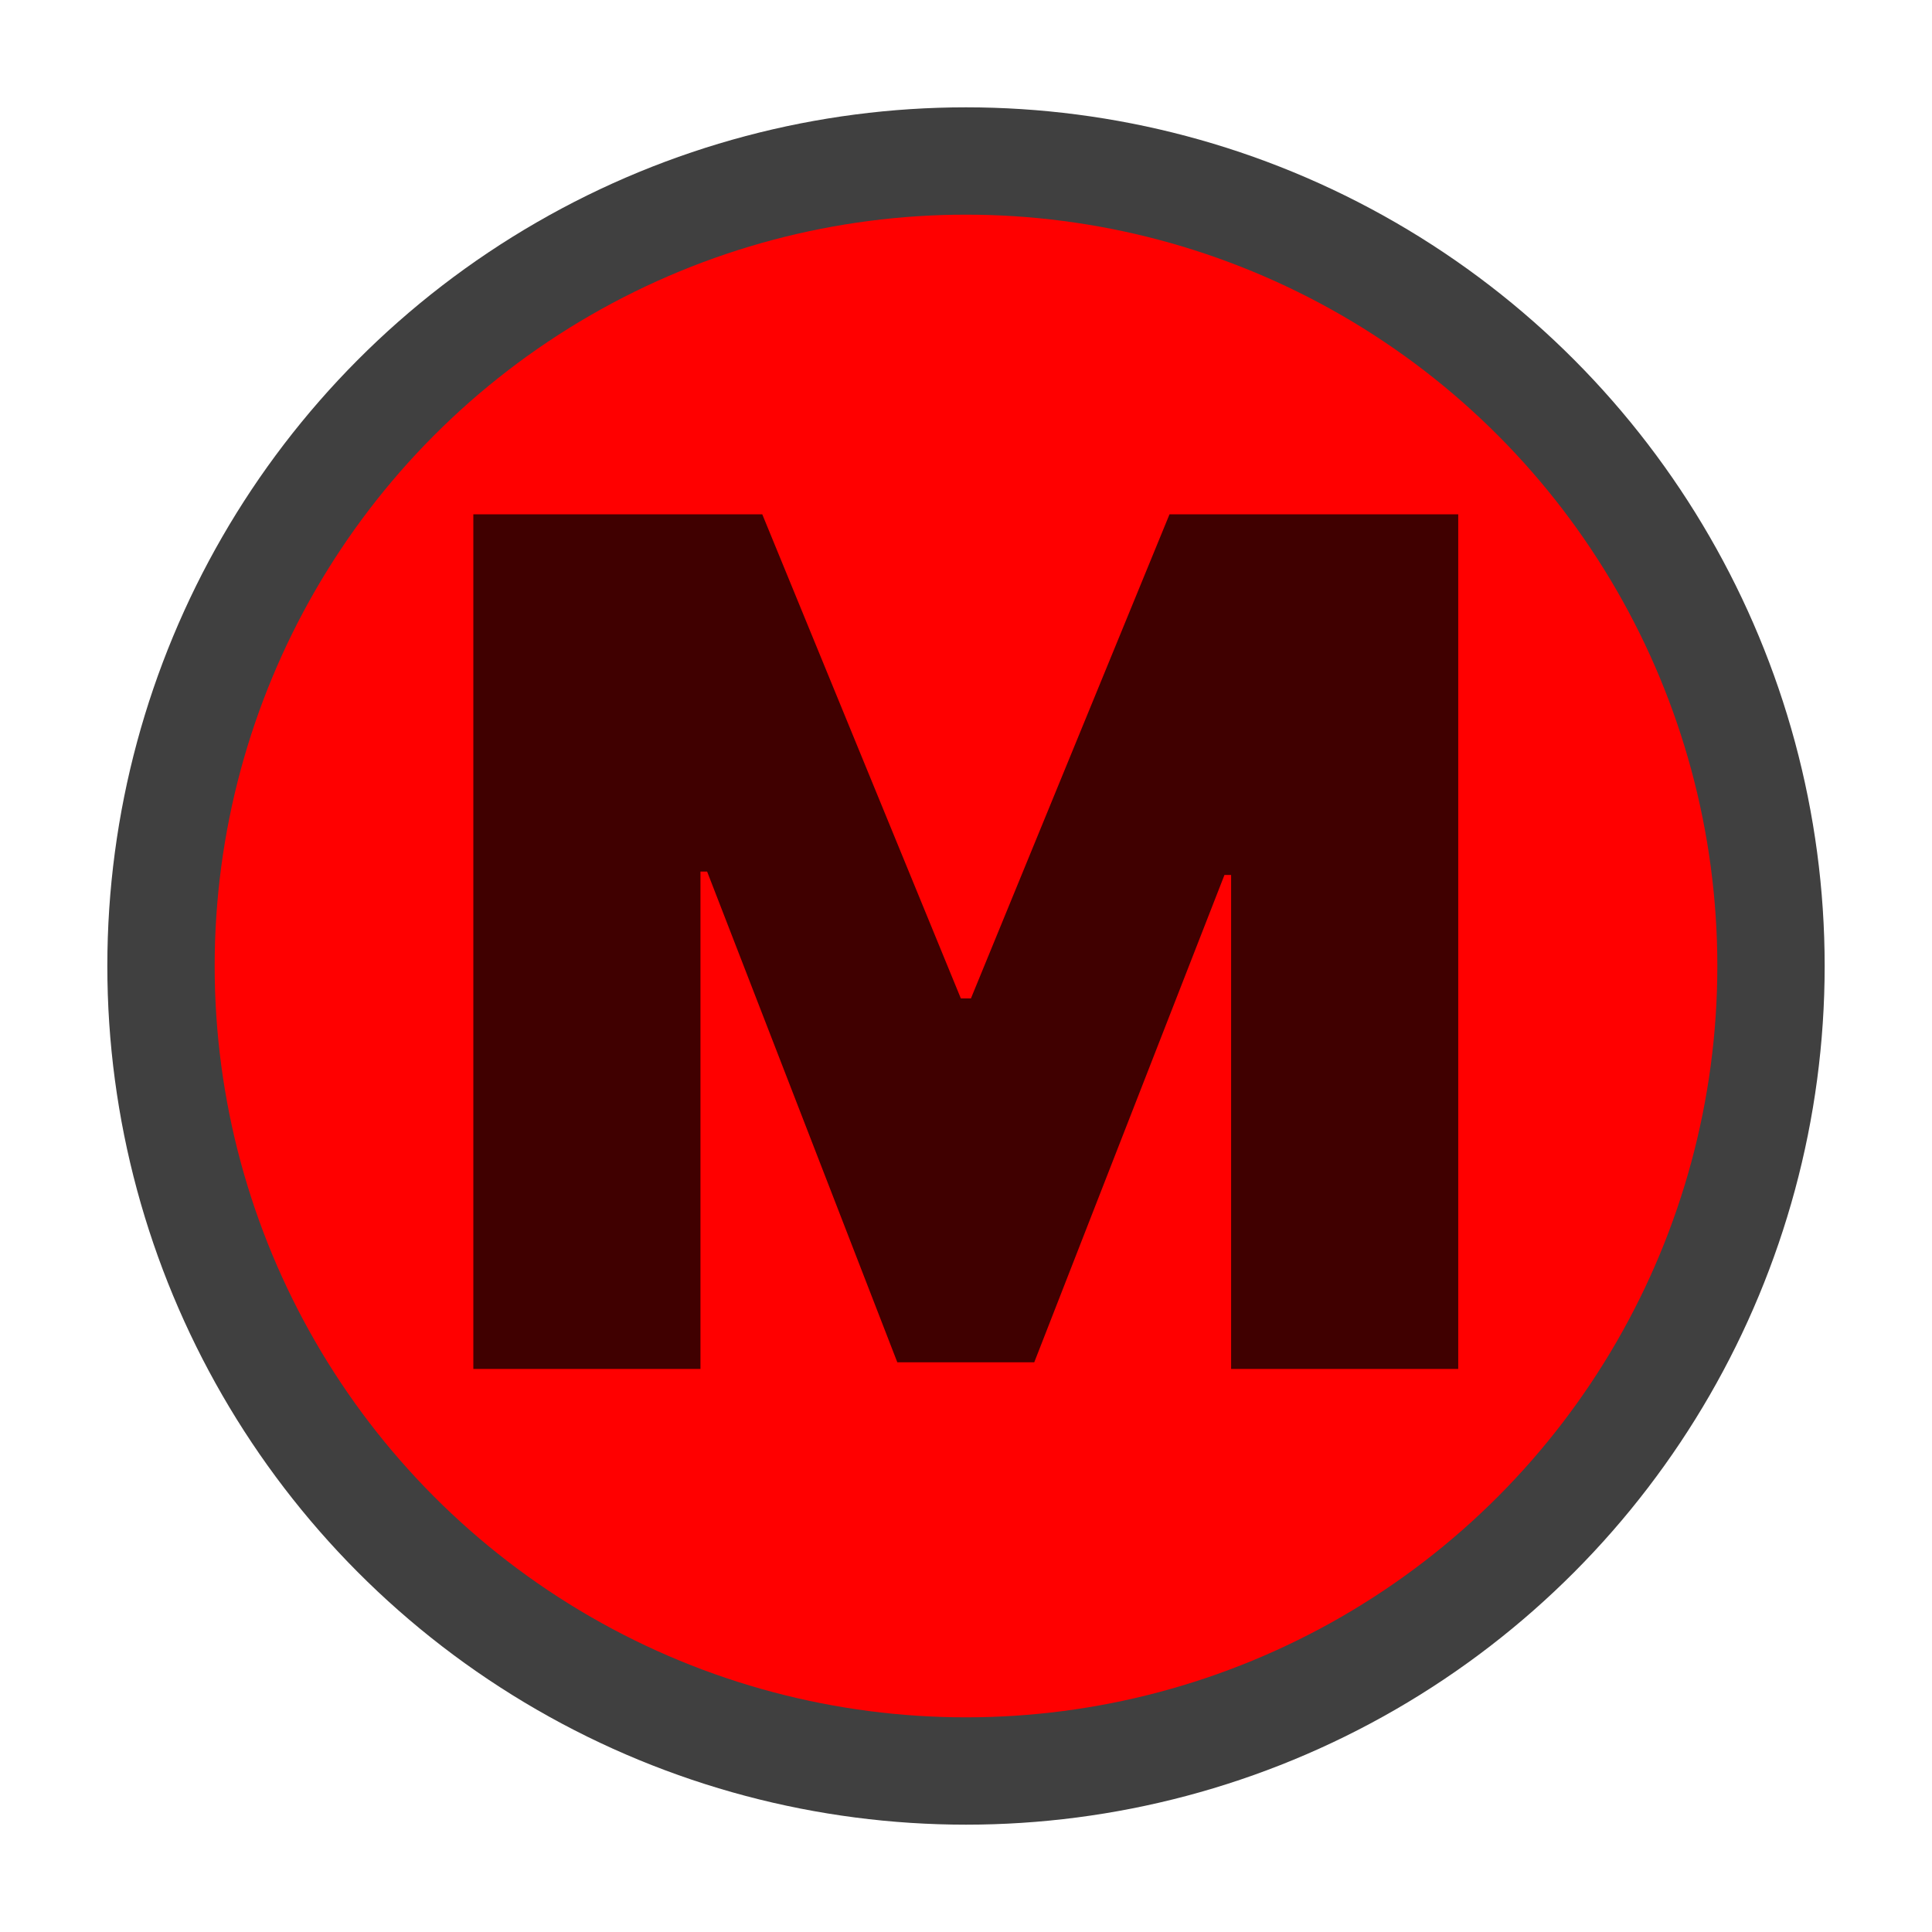 <?xml version="1.0" encoding="UTF-8"?>
<svg id="Layer_2" data-name="Layer 2" xmlns="http://www.w3.org/2000/svg" viewBox="0 0 90 90">
  <defs>
    <style>
      .cls-1, .cls-2, .cls-3 {
        stroke-width: 0px;
      }

      .cls-2 {
        fill: red;
      }

      .cls-3 {
        fill: none;
      }

      .cls-4 {
        opacity: .75;
      }
    </style>
  </defs>
  <g id="Layer_1-2" data-name="Layer 1">
    <g>
      <g class="cls-4">
        <circle class="cls-1" cx="45" cy="45" r="40"/>
      </g>
      <circle class="cls-2" cx="45" cy="45" r="35"/>
      <g class="cls-4">
        <path class="cls-1" d="m22.06,23.96h13.45l9.25,22.55h.47l9.25-22.55h13.45v39.81h-10.58v-23.01h-.31l-8.86,22.7h-6.38l-8.86-22.86h-.31v23.17h-10.58V23.96Z"/>
      </g>
      <rect class="cls-3" y="0" width="90" height="90"/>
    </g>
  </g>
</svg>